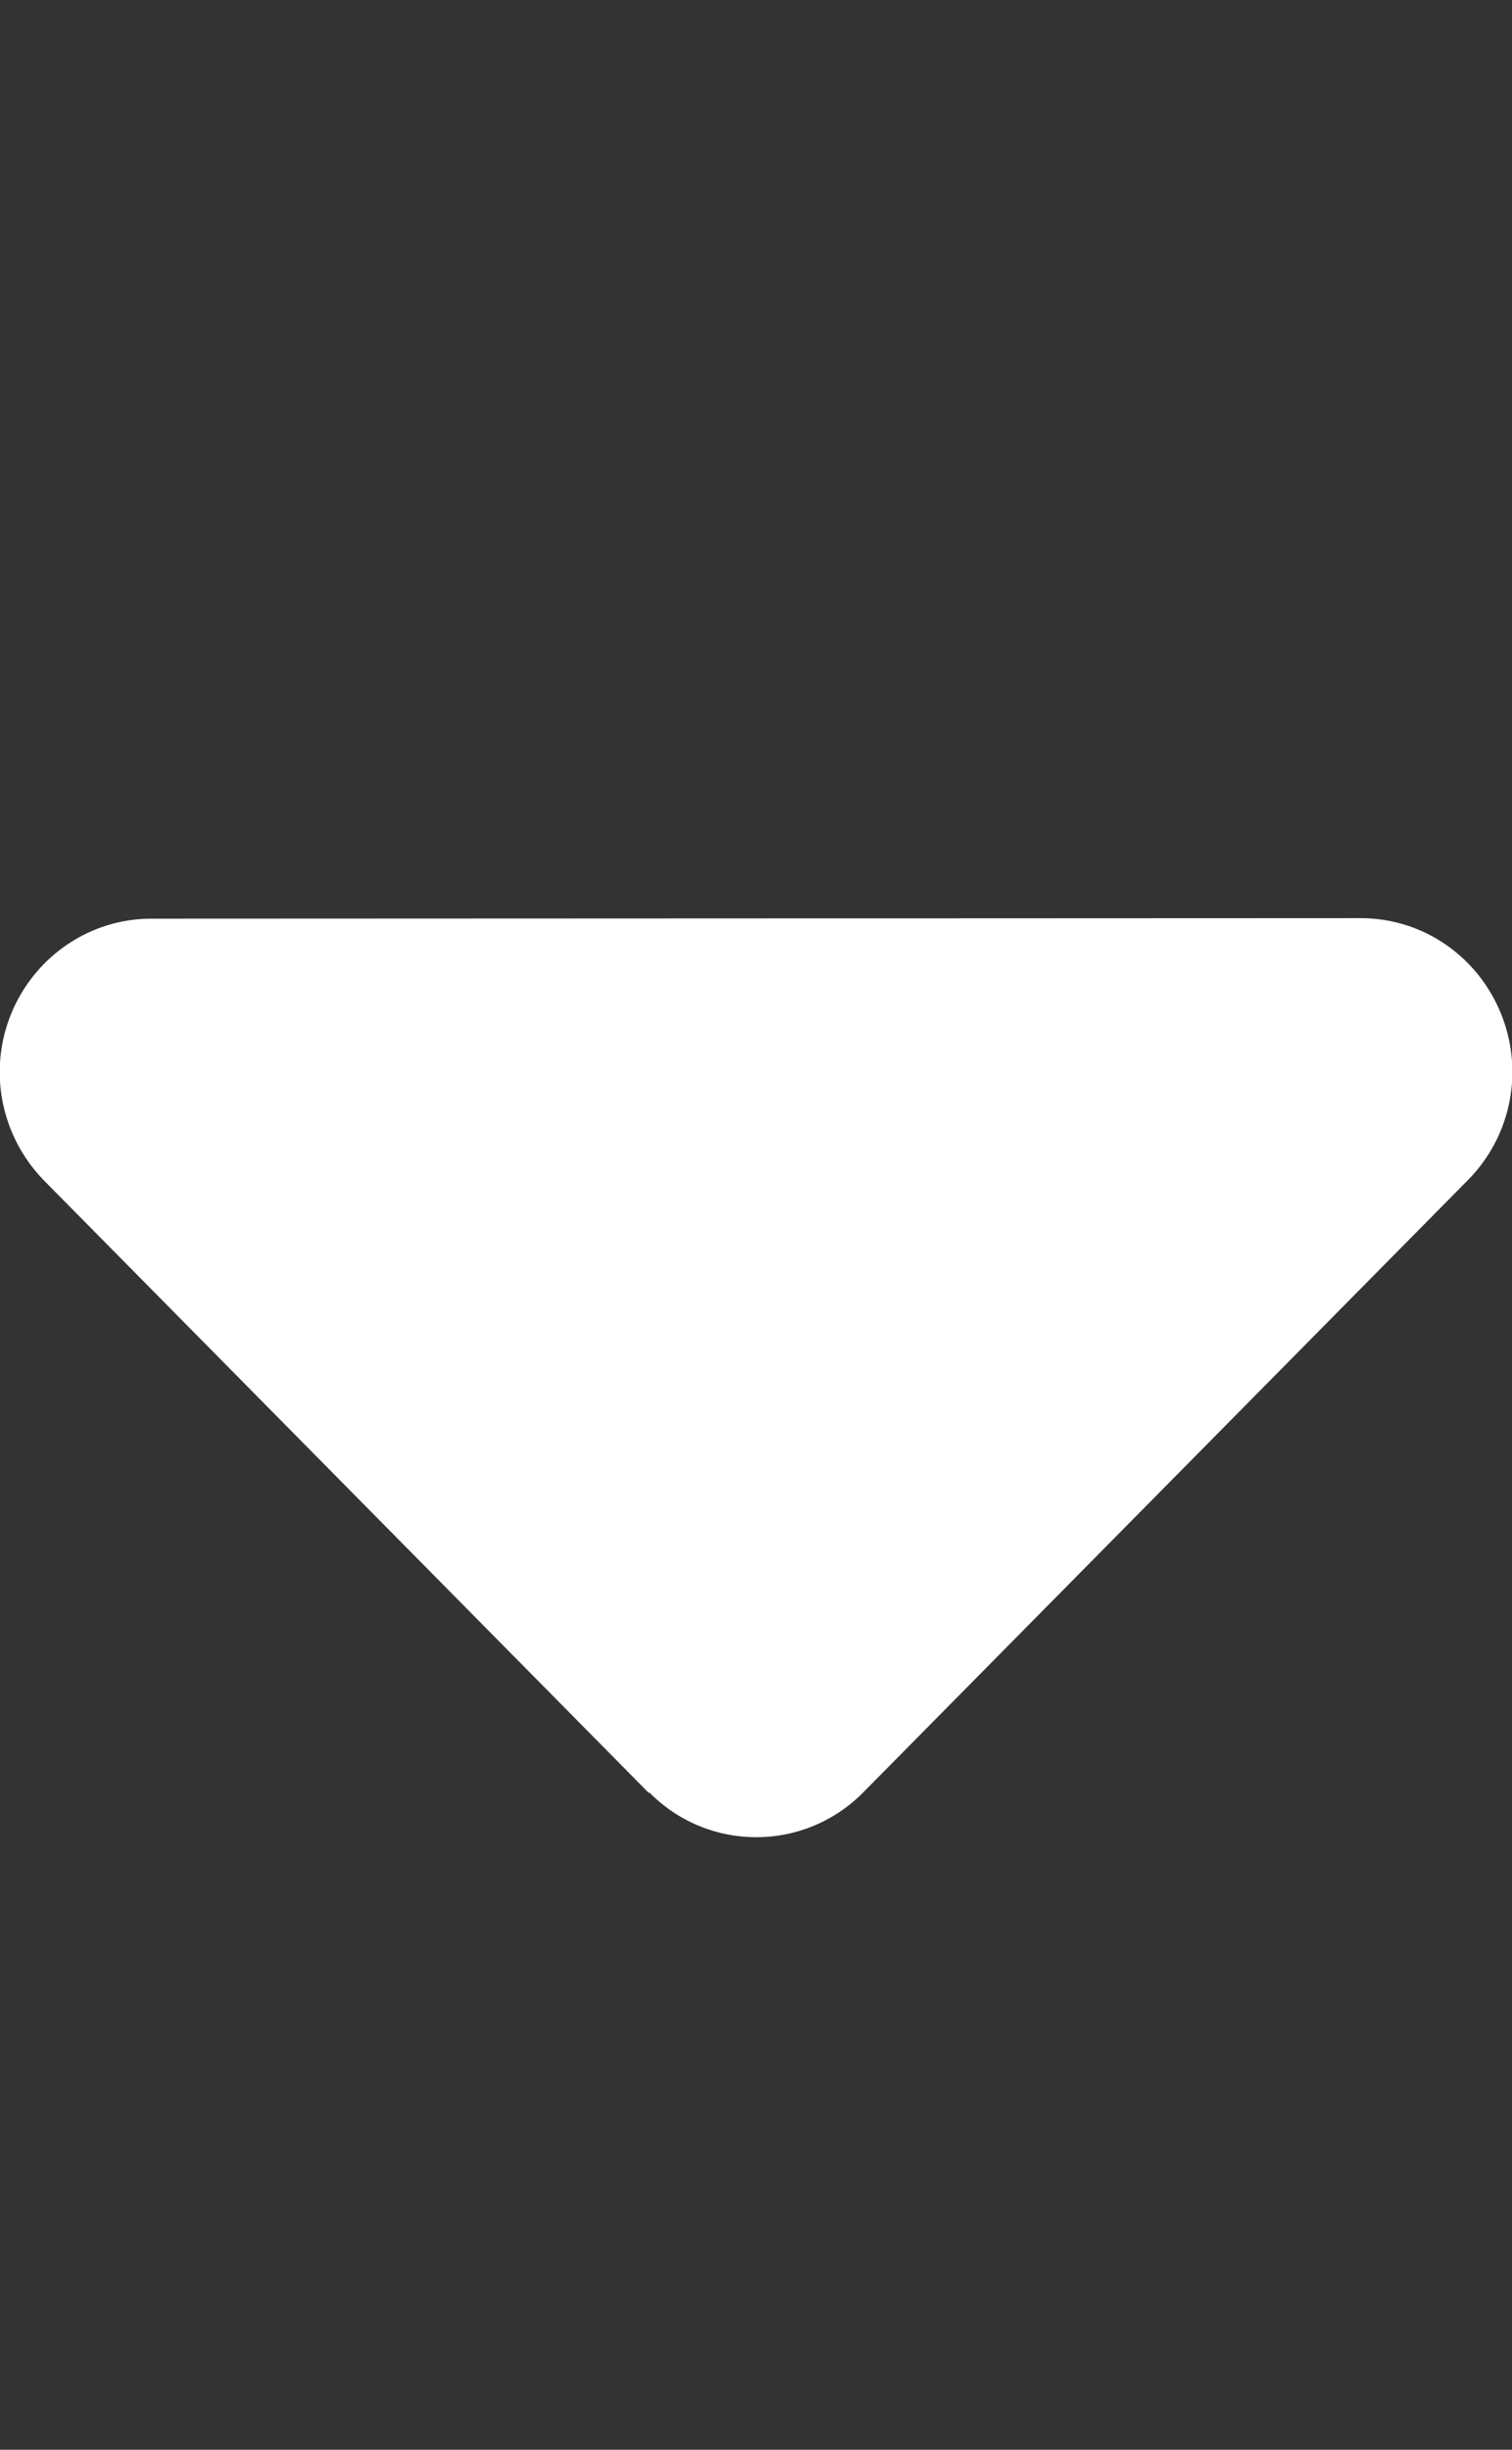 <svg width="21" height="34" viewBox="0 0 21 34" fill="none" xmlns="http://www.w3.org/2000/svg">
<rect x="0" y="0" width="21" height="34" fill="#333333" stroke="none"/>
<g clip-path="url(#clip0_182_3)">
<path d="M9.017 24.876C9.837 25.706 11.169 25.706 11.99 24.876L20.39 16.376C20.993 15.765 21.171 14.855 20.843 14.058C20.514 13.261 19.753 12.743 18.9 12.743L2.1 12.75C1.253 12.75 0.486 13.268 0.157 14.065C-0.171 14.862 0.013 15.771 0.61 16.383L9.01 24.883L9.017 24.876Z" fill="white"/>
</g>
<defs>
<clipPath id="clip0_182_3">
<rect width="21" height="34" fill="white"/>
</clipPath>
</defs>
</svg>
